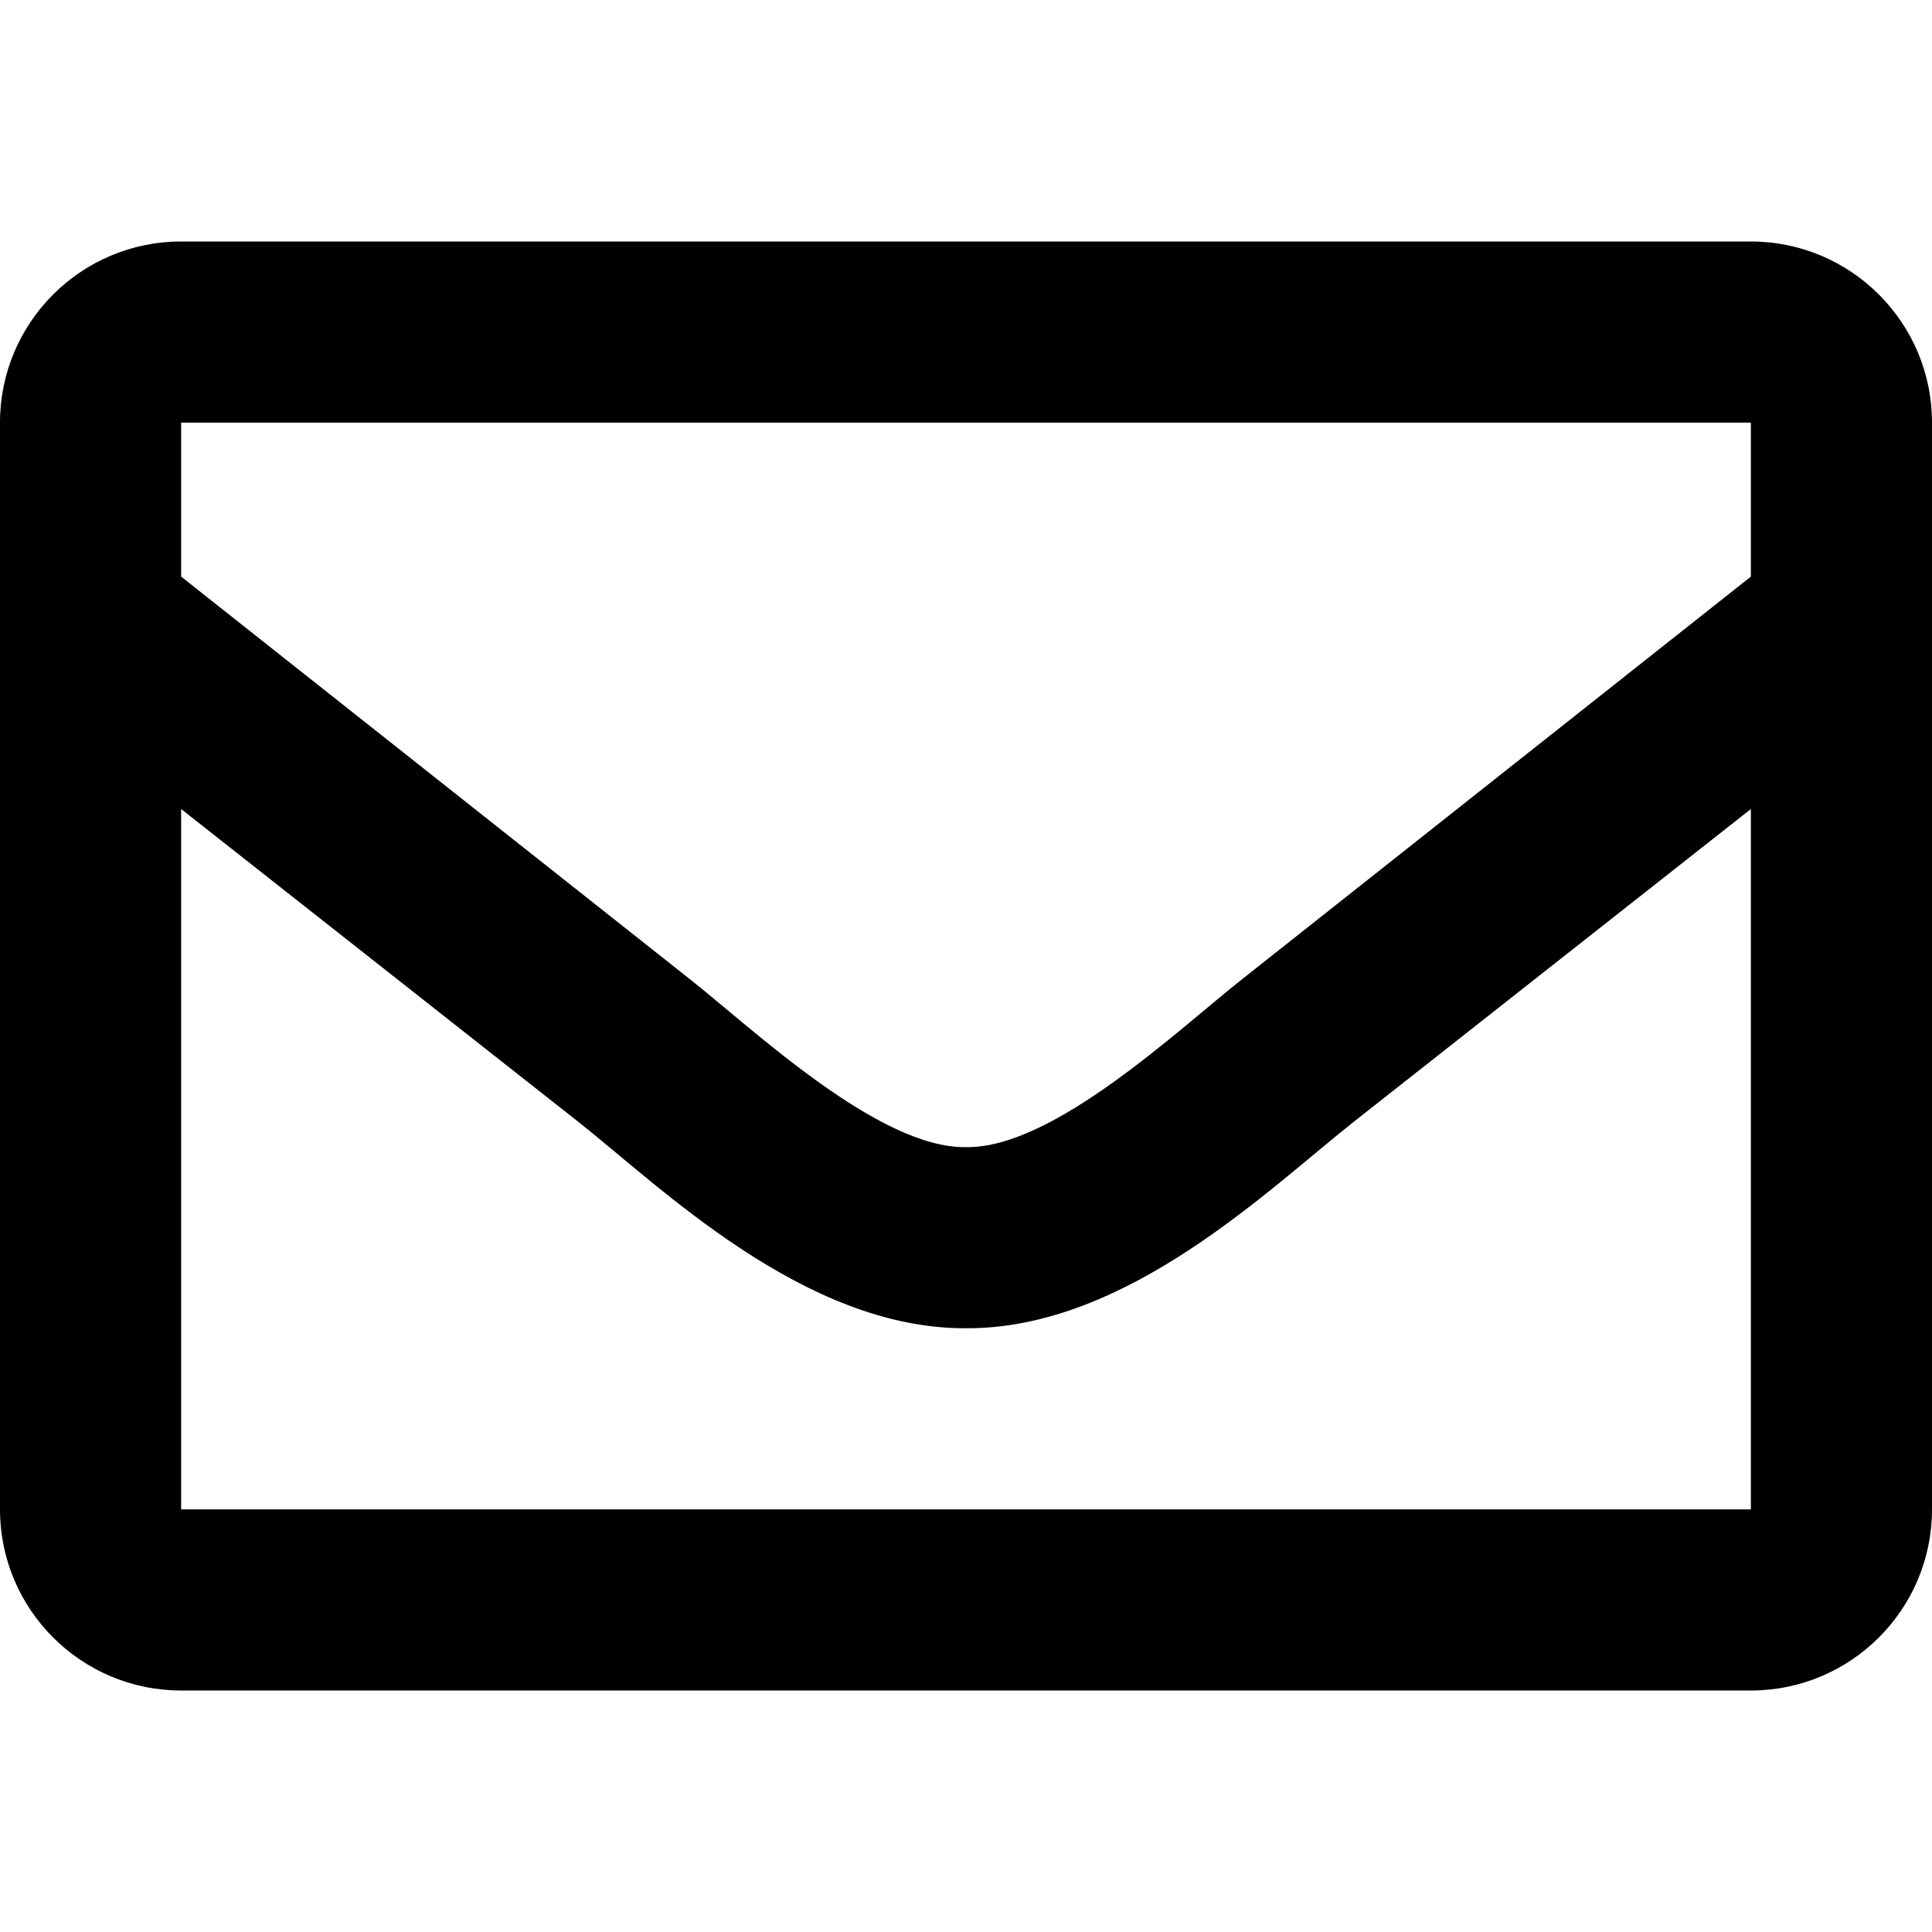 <svg xmlns="http://www.w3.org/2000/svg" viewBox="0 0 512 512"><path fill="currentColor" d="M464 64H48C21.5 64 0 85.5 0 112v288c0 26.5 21.5 48 48 48h416c26.5 0 48-21.5 48-48V112c0-26.5-21.5-48-48-48zm0 48v40.805l-134.587 106.5c-16.84 13.247-50.2 45.072-73.413 44.7-23.208.375-56.58-31.46-73.413-44.7L48 152.805V112h416zM48 400V214.398l104.938 82.646C174.795 314.25 213.072 352.23 256 352c42.717.23 80.51-37.2 103.053-54.947L464 214.4V400H48z"/></svg>